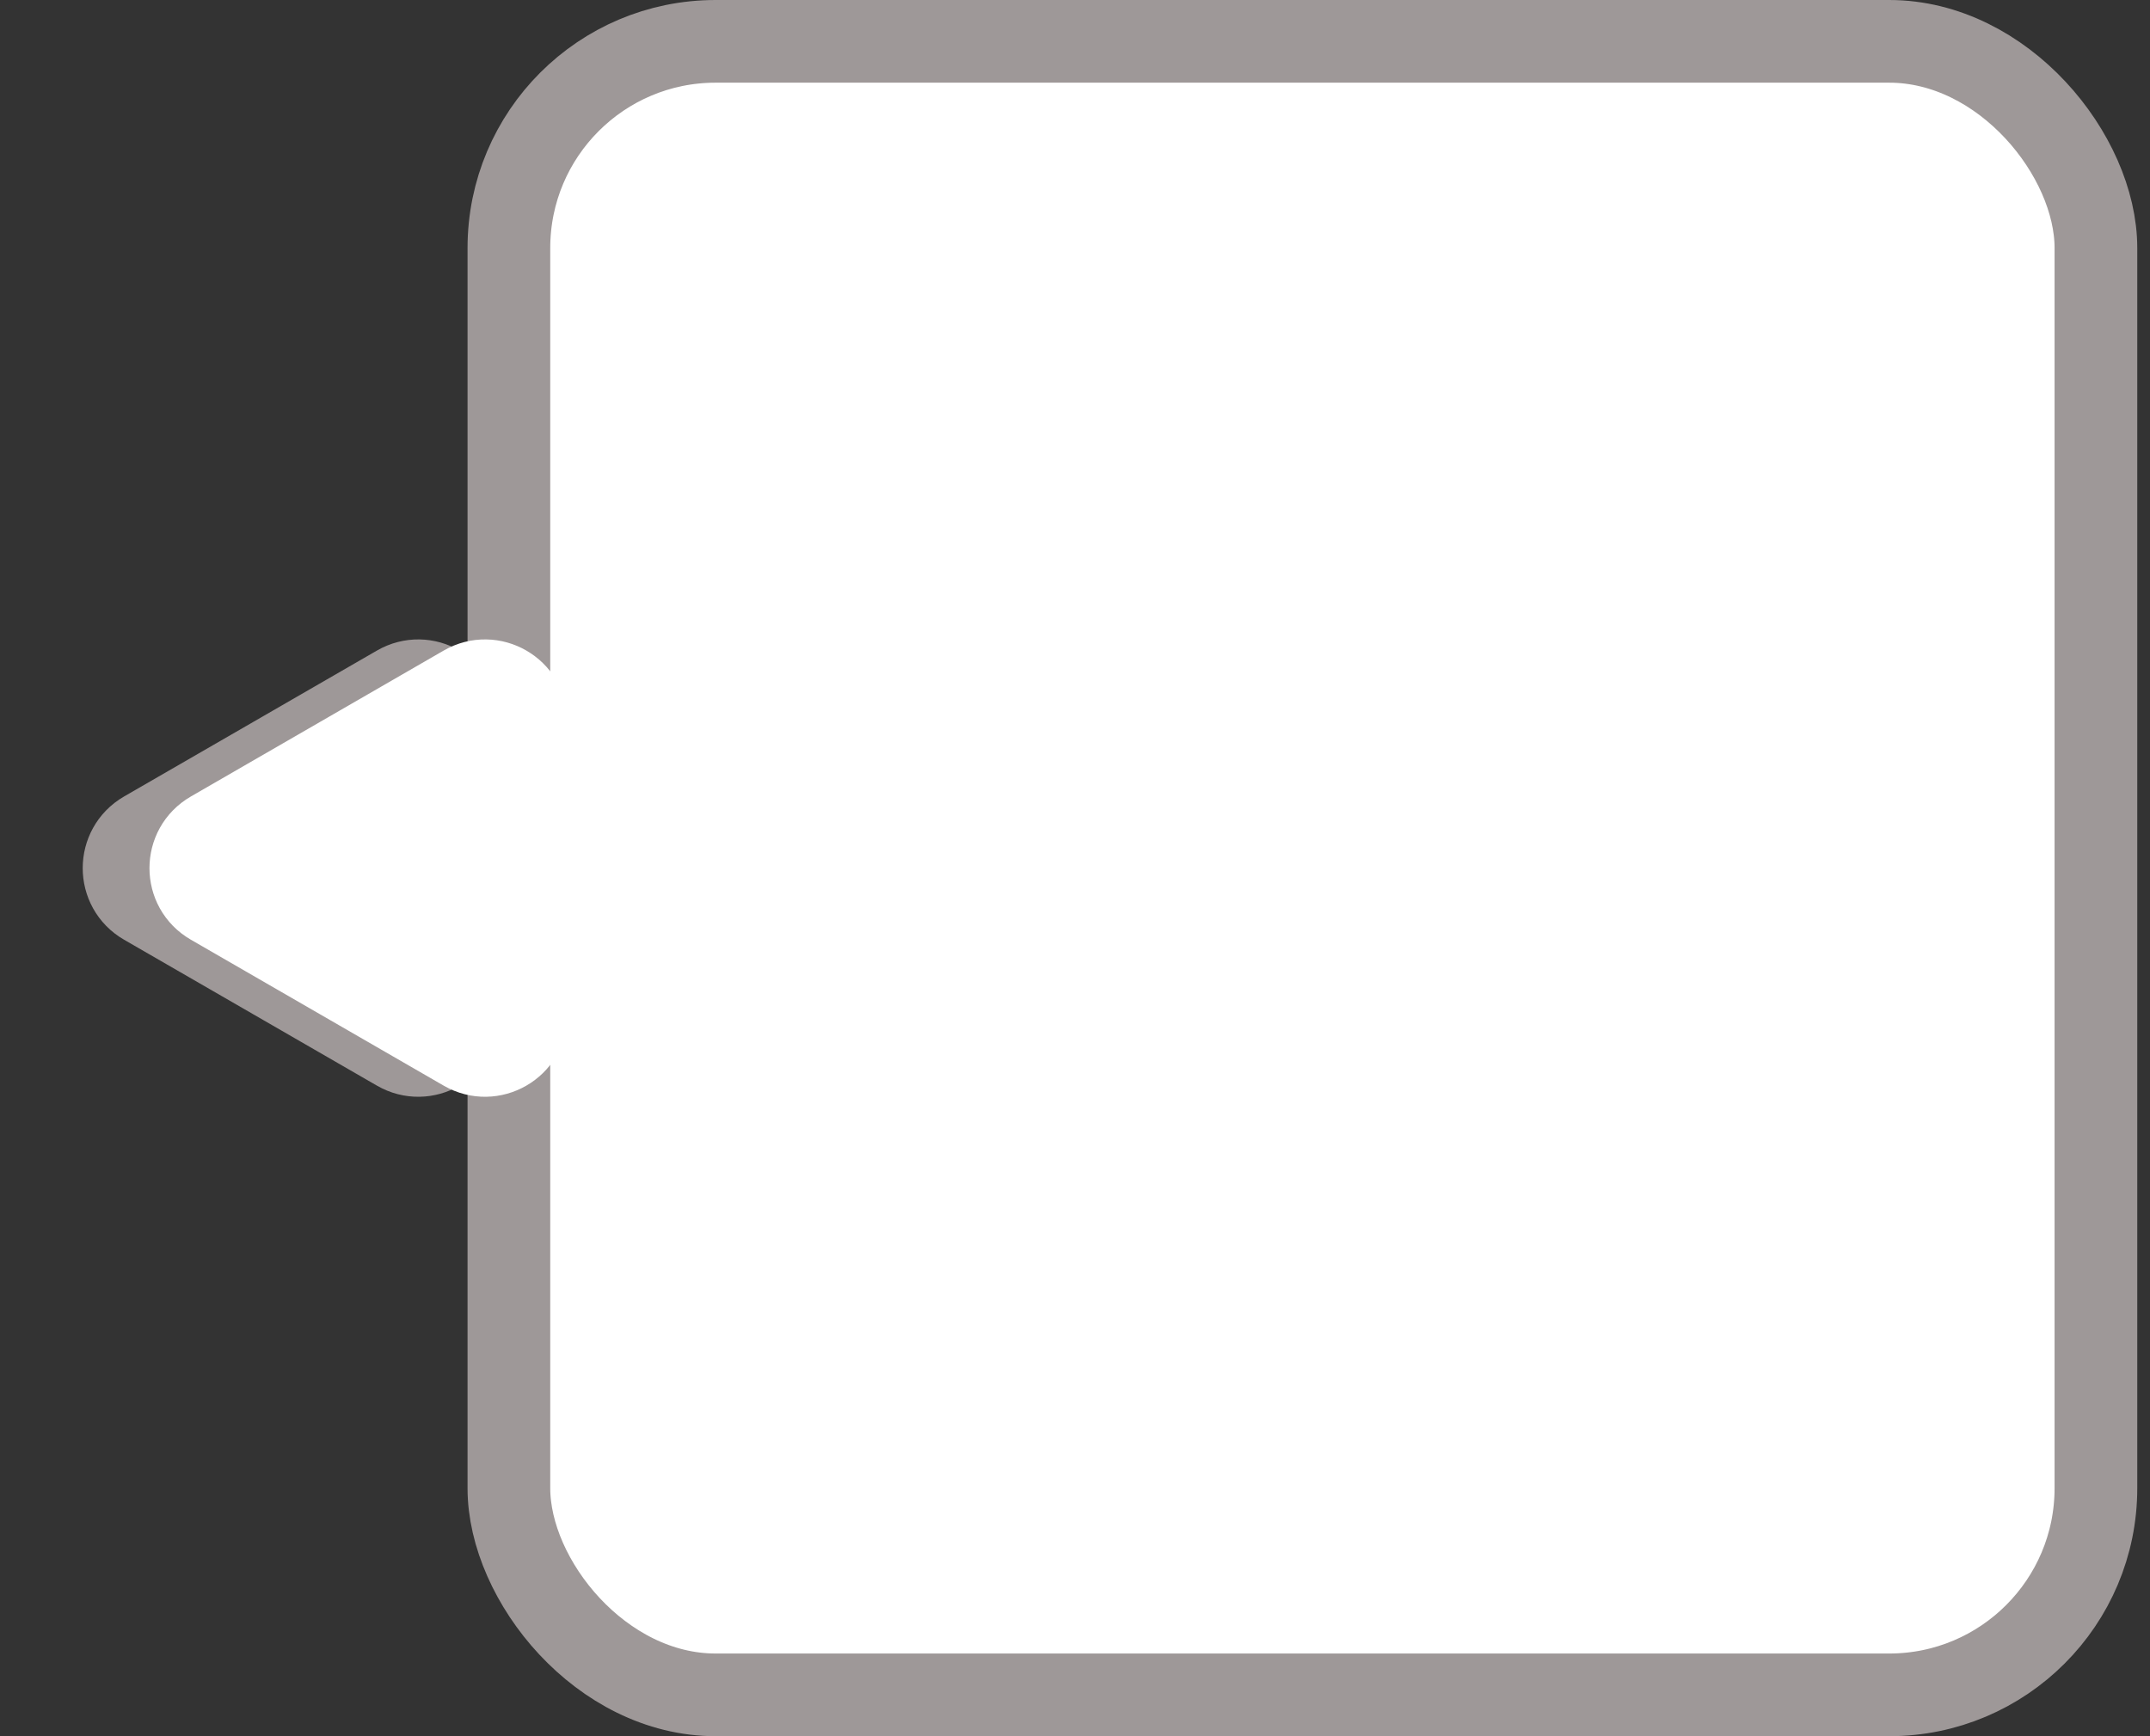 <svg xmlns="http://www.w3.org/2000/svg" width="26" height="21" viewBox="0 0 26 21" fill="none">
  <rect x="0" y="0" width="26" height="21" fill="#333333" stroke="none"/>
  <rect x="6.154" y="0.5" width="19.192" height="20" rx="2.5" fill="white" stroke="#9E9898"/>
  <path d="M1.75 10.933C1.417 10.741 1.417 10.26 1.75 10.067L4.808 8.302C5.141 8.109 5.558 8.35 5.558 8.735V12.265C5.558 12.65 5.141 12.891 4.808 12.698L1.75 10.933Z" fill="white" stroke="#9E9898"/>
  <path d="M2.558 10.933C2.224 10.741 2.224 10.26 2.558 10.067L5.615 8.302C5.949 8.109 6.365 8.35 6.365 8.735V12.265C6.365 12.65 5.949 12.891 5.615 12.698L2.558 10.933Z" fill="white" stroke="white"/>
</svg>